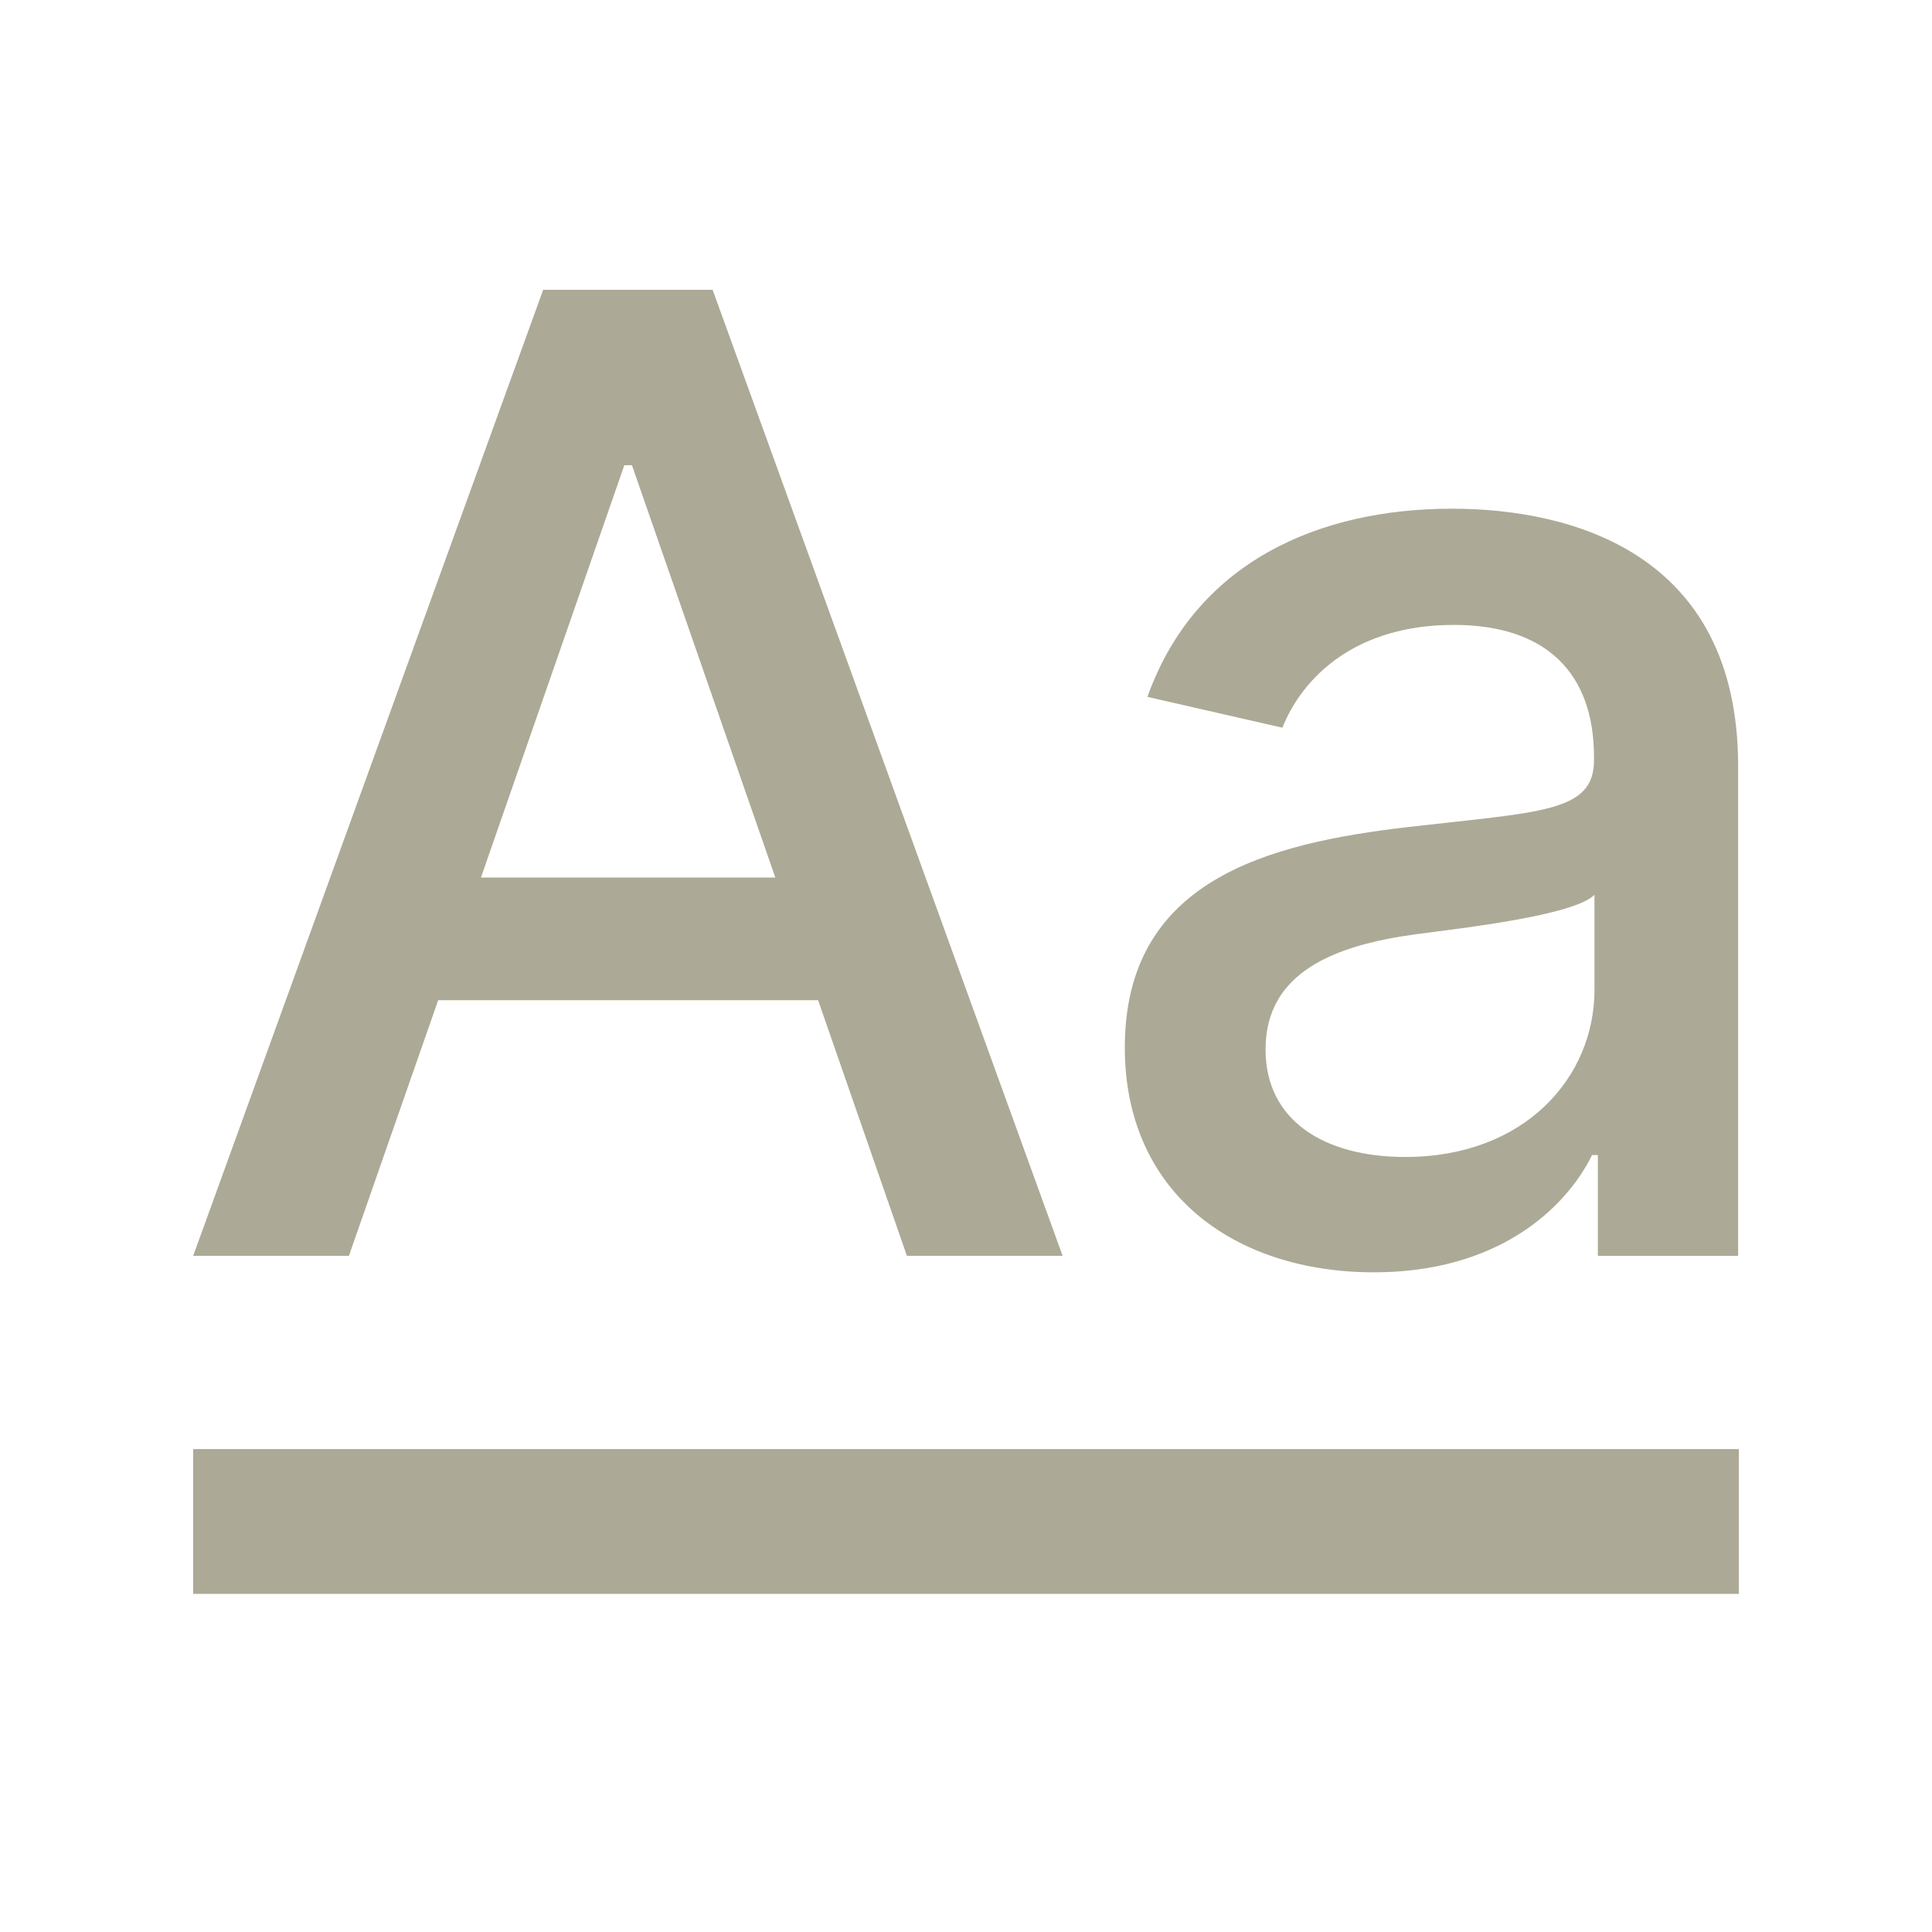 <svg width="20" height="20" viewBox="0 0 20 20" fill="none" xmlns="http://www.w3.org/2000/svg">
<rect x="2" y="15.001" width="16" height="1.499" fill="#ACA996"/>
<path d="M3.612 13L4.536 10.354H8.469L9.388 13H11L7.377 3H5.623L2 13H3.612ZM4.979 9.084L6.463 4.816H6.542L8.026 9.084H4.979Z" fill="#ACA996"/>
<path d="M14.224 13.171C15.487 13.171 16.198 12.529 16.481 11.957H16.541V13.001H17.993V7.93C17.993 5.708 16.243 5.266 15.03 5.266C13.648 5.266 12.375 5.822 11.878 7.214L13.275 7.533C13.493 6.991 14.05 6.469 15.05 6.469C16.009 6.469 16.501 6.971 16.501 7.836V7.871C16.501 8.413 15.944 8.403 14.572 8.562C13.126 8.731 11.644 9.109 11.644 10.844C11.644 12.345 12.773 13.171 14.224 13.171ZM14.547 11.977C13.707 11.977 13.101 11.599 13.101 10.864C13.101 10.068 13.807 9.785 14.667 9.67C15.149 9.606 16.293 9.477 16.506 9.263V10.247C16.506 11.152 15.785 11.977 14.547 11.977Z" fill="#ACA996"/>
</svg>
